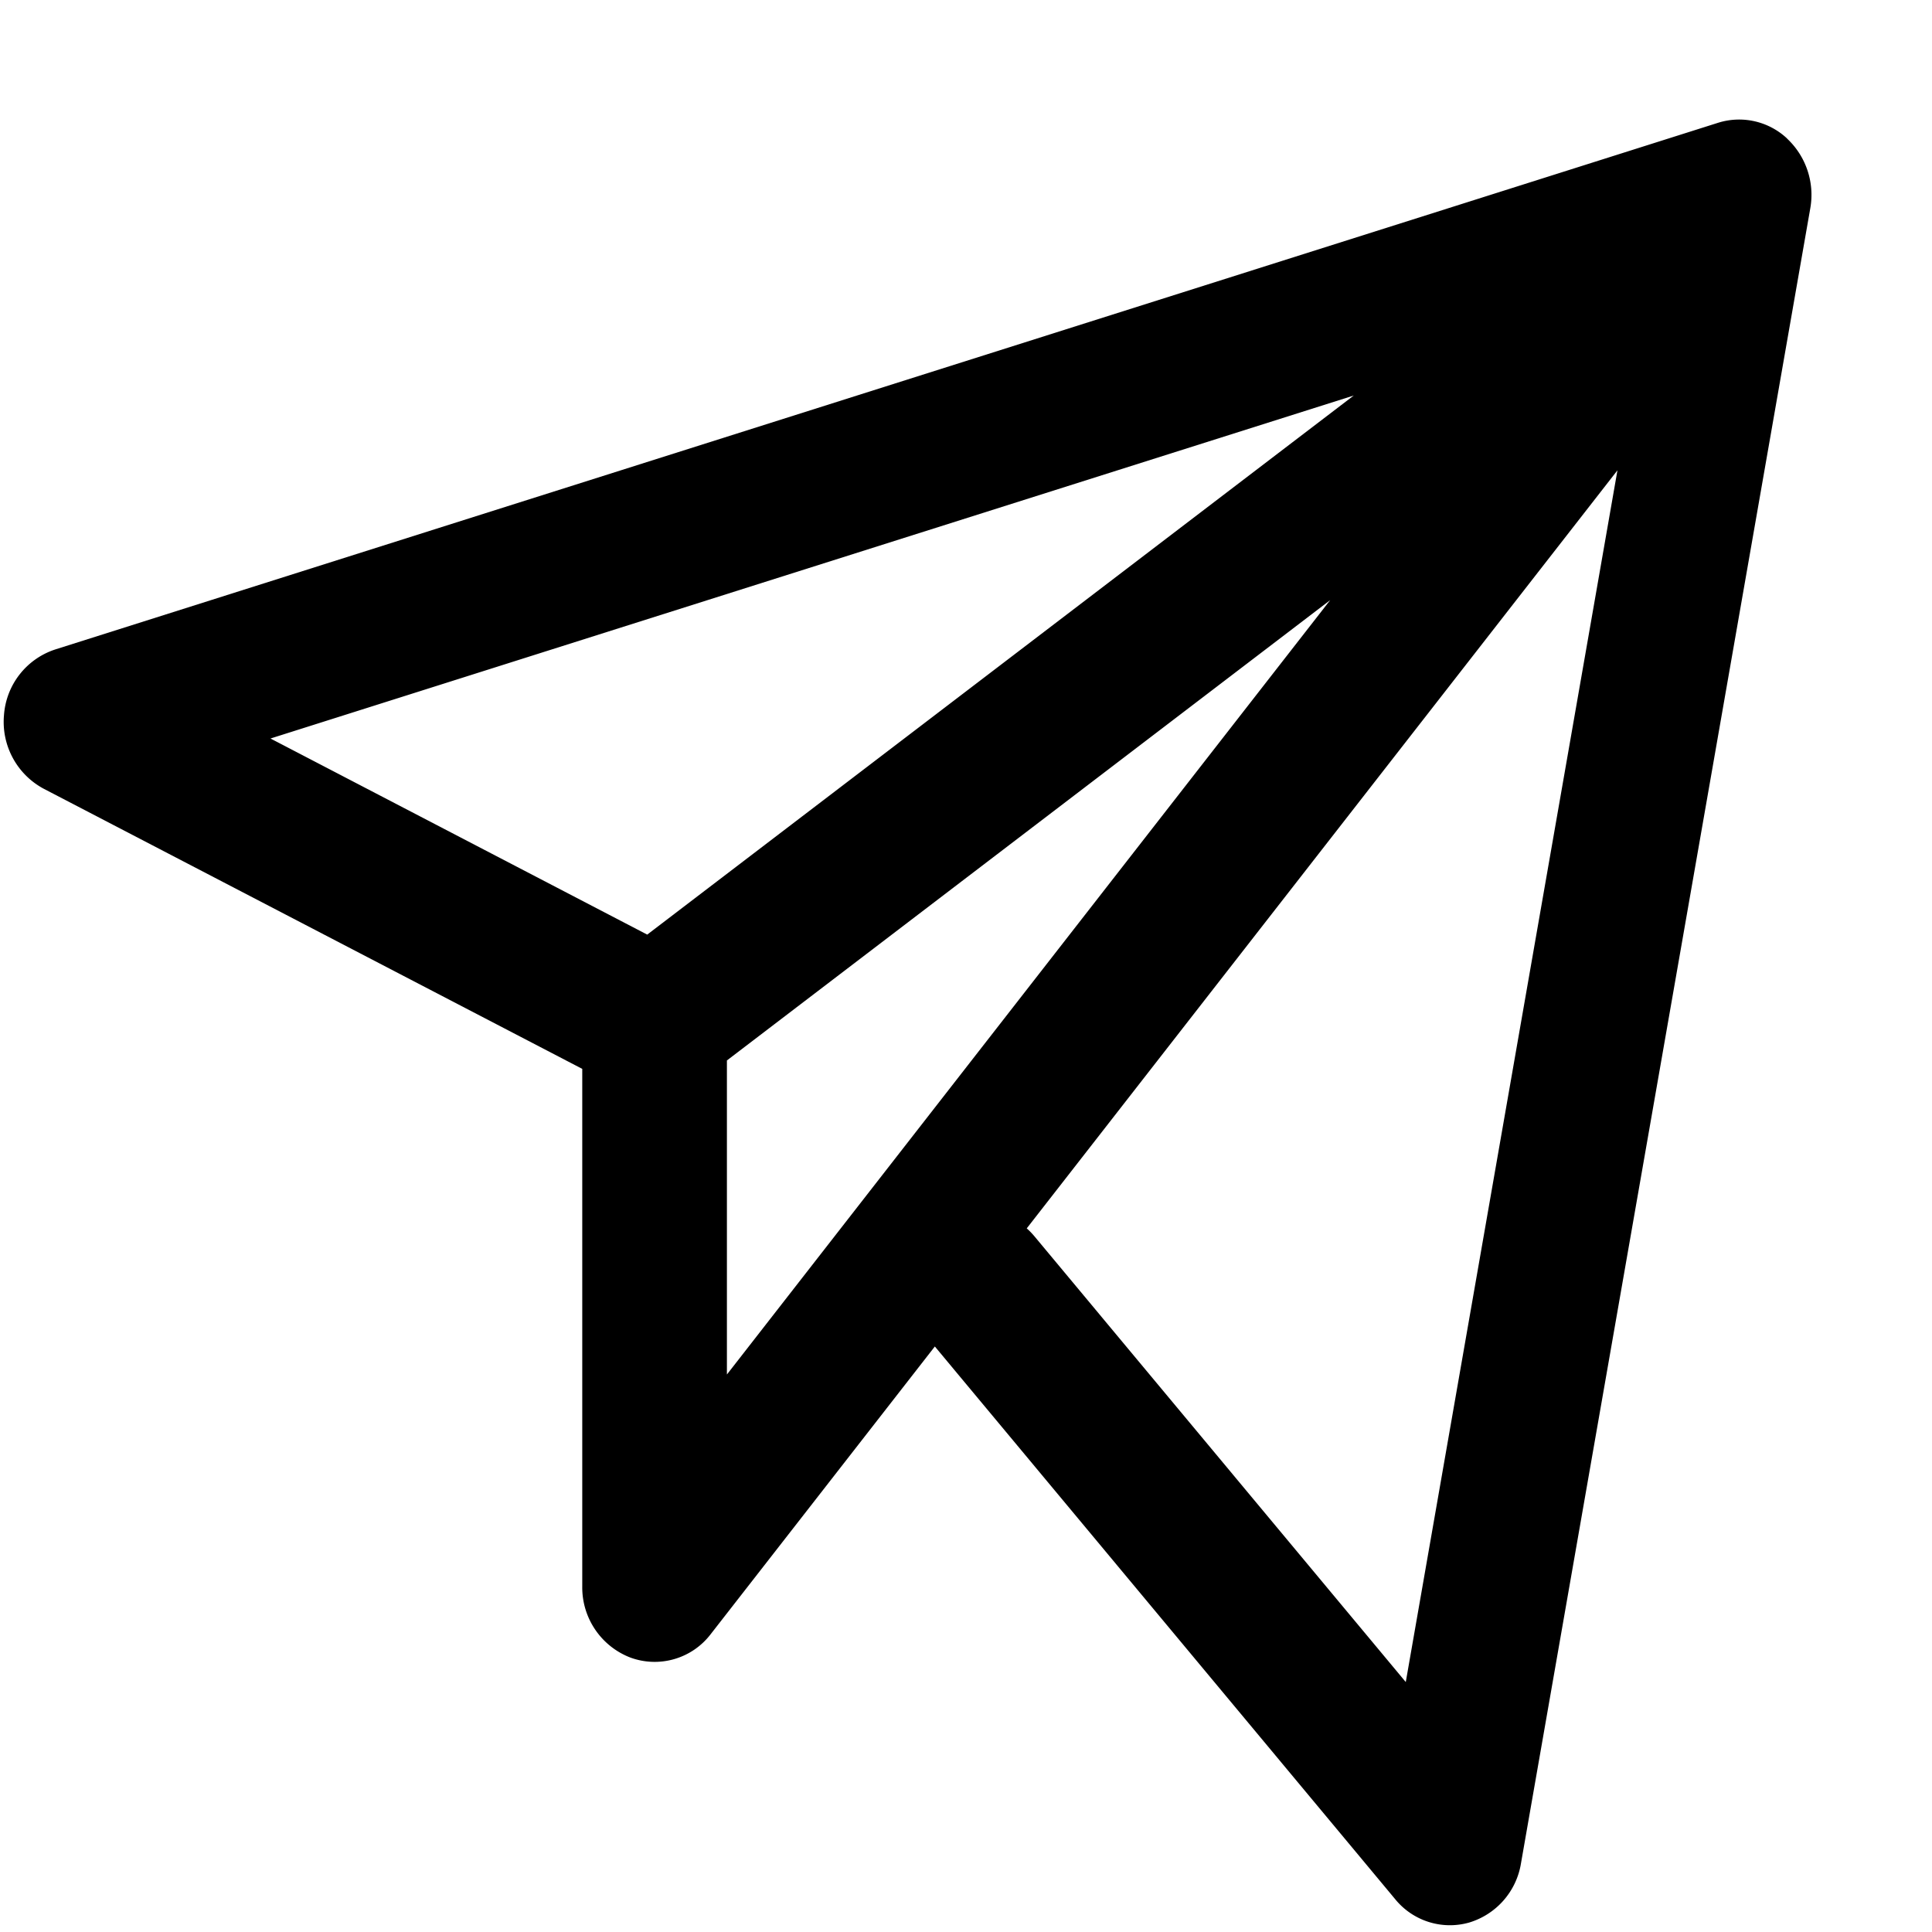 <svg viewBox="0 0 16 16" xmlns="http://www.w3.org/2000/svg"><path fill-rule="evenodd" clip-rule="evenodd" d="M14.8 1.148a.638.638 0 0 1 .192.577l-2.396 13.707a.614.614 0 0 1-.43.49.584.584 0 0 1-.611-.193l-3.813-4.578-1.856 2.382a.584.584 0 0 1-.666.194.622.622 0 0 1-.398-.587V8.852l-4.46-2.32a.628.628 0 0 1-.329-.61.618.618 0 0 1 .423-.543l13.772-4.362a.581.581 0 0 1 .573.131ZM6.02 8.783v2.6l4.996-6.413-4.997 3.813Zm5.193-5.508L2.24 6.116 5.36 7.74l5.852-4.465Zm2.182.62-4.892 6.278c.023.02.045.043.065.067l3.074 3.69 1.753-10.035Z" fill="current-color"/></svg>